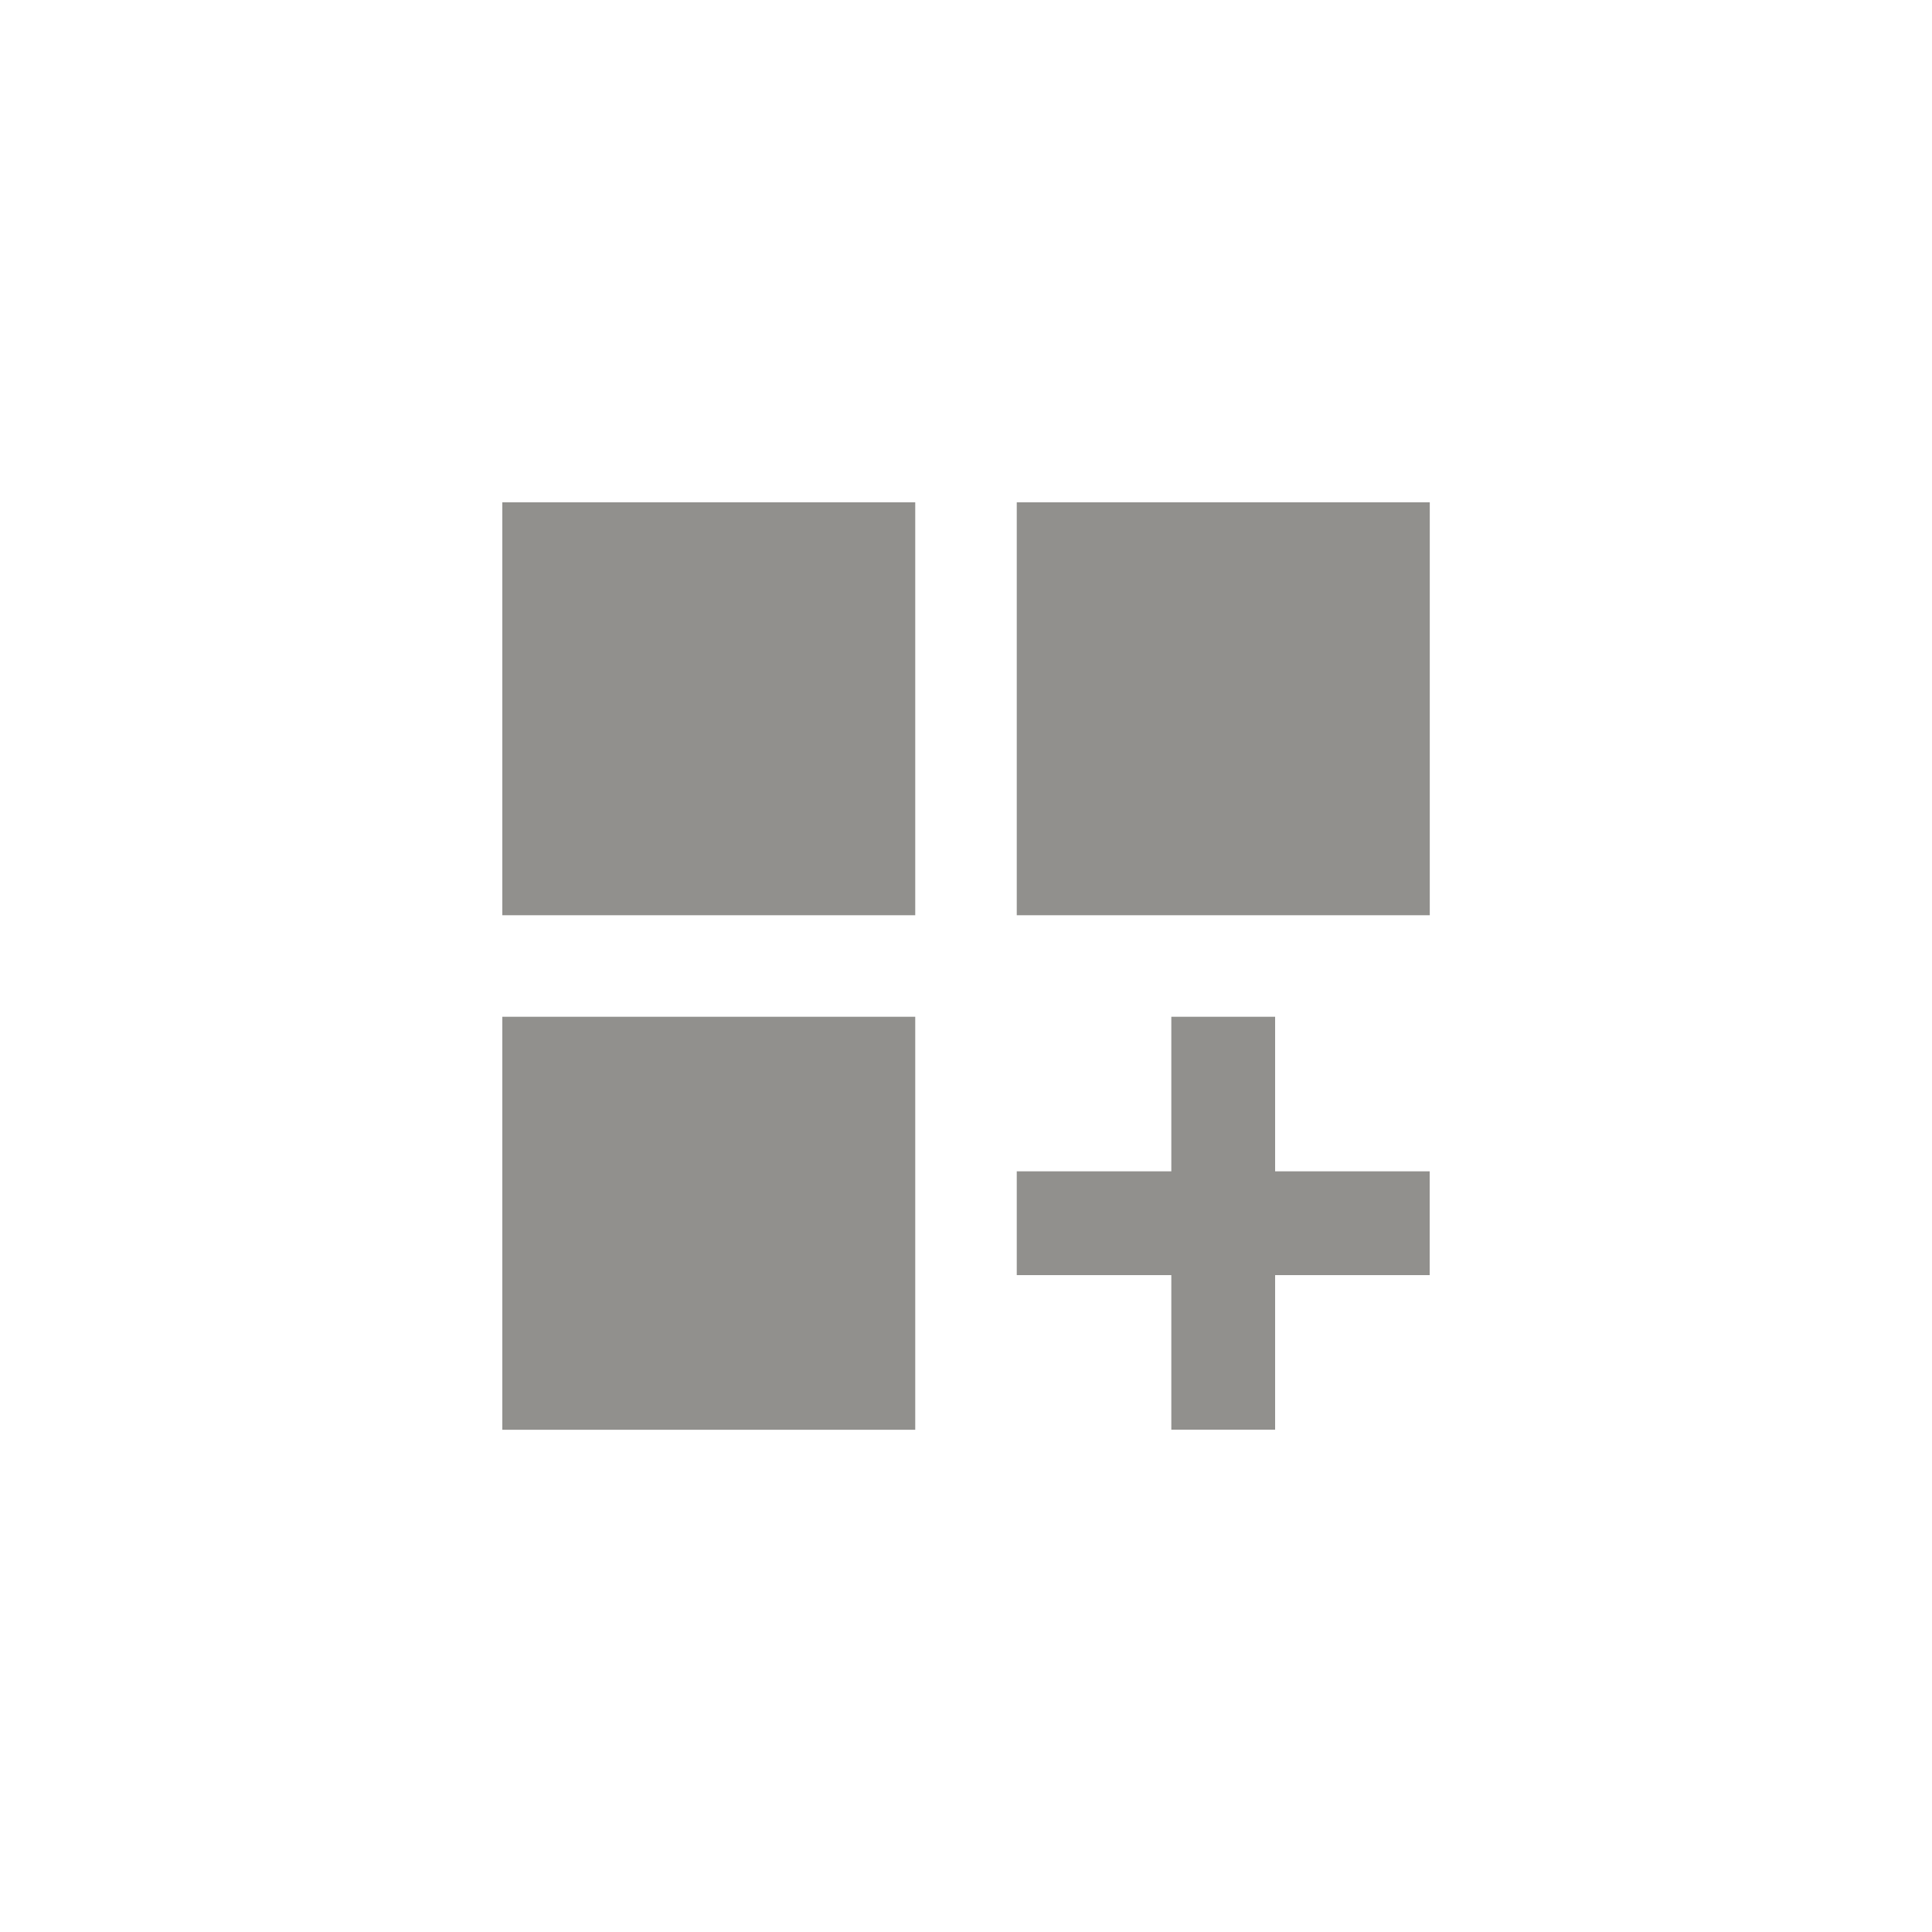 <!-- Generated by IcoMoon.io -->
<svg version="1.1" xmlns="http://www.w3.org/2000/svg" width="40" height="40" viewBox="0 0 40 40">
<title>mt-dashboard_customize</title>
<path fill="#91908d" d="M26.4 21.051v3.2h3.2v2.149h-3.2v3.2h-2.149v-3.2h-3.2v-2.149h3.2v-3.2h2.149zM10.4 21.051h8.549v8.551h-8.549v-8.551zM21.051 10.4h8.551v8.549h-8.551v-8.549zM10.4 10.4h8.549v8.549h-8.549v-8.549z"></path>
</svg>
